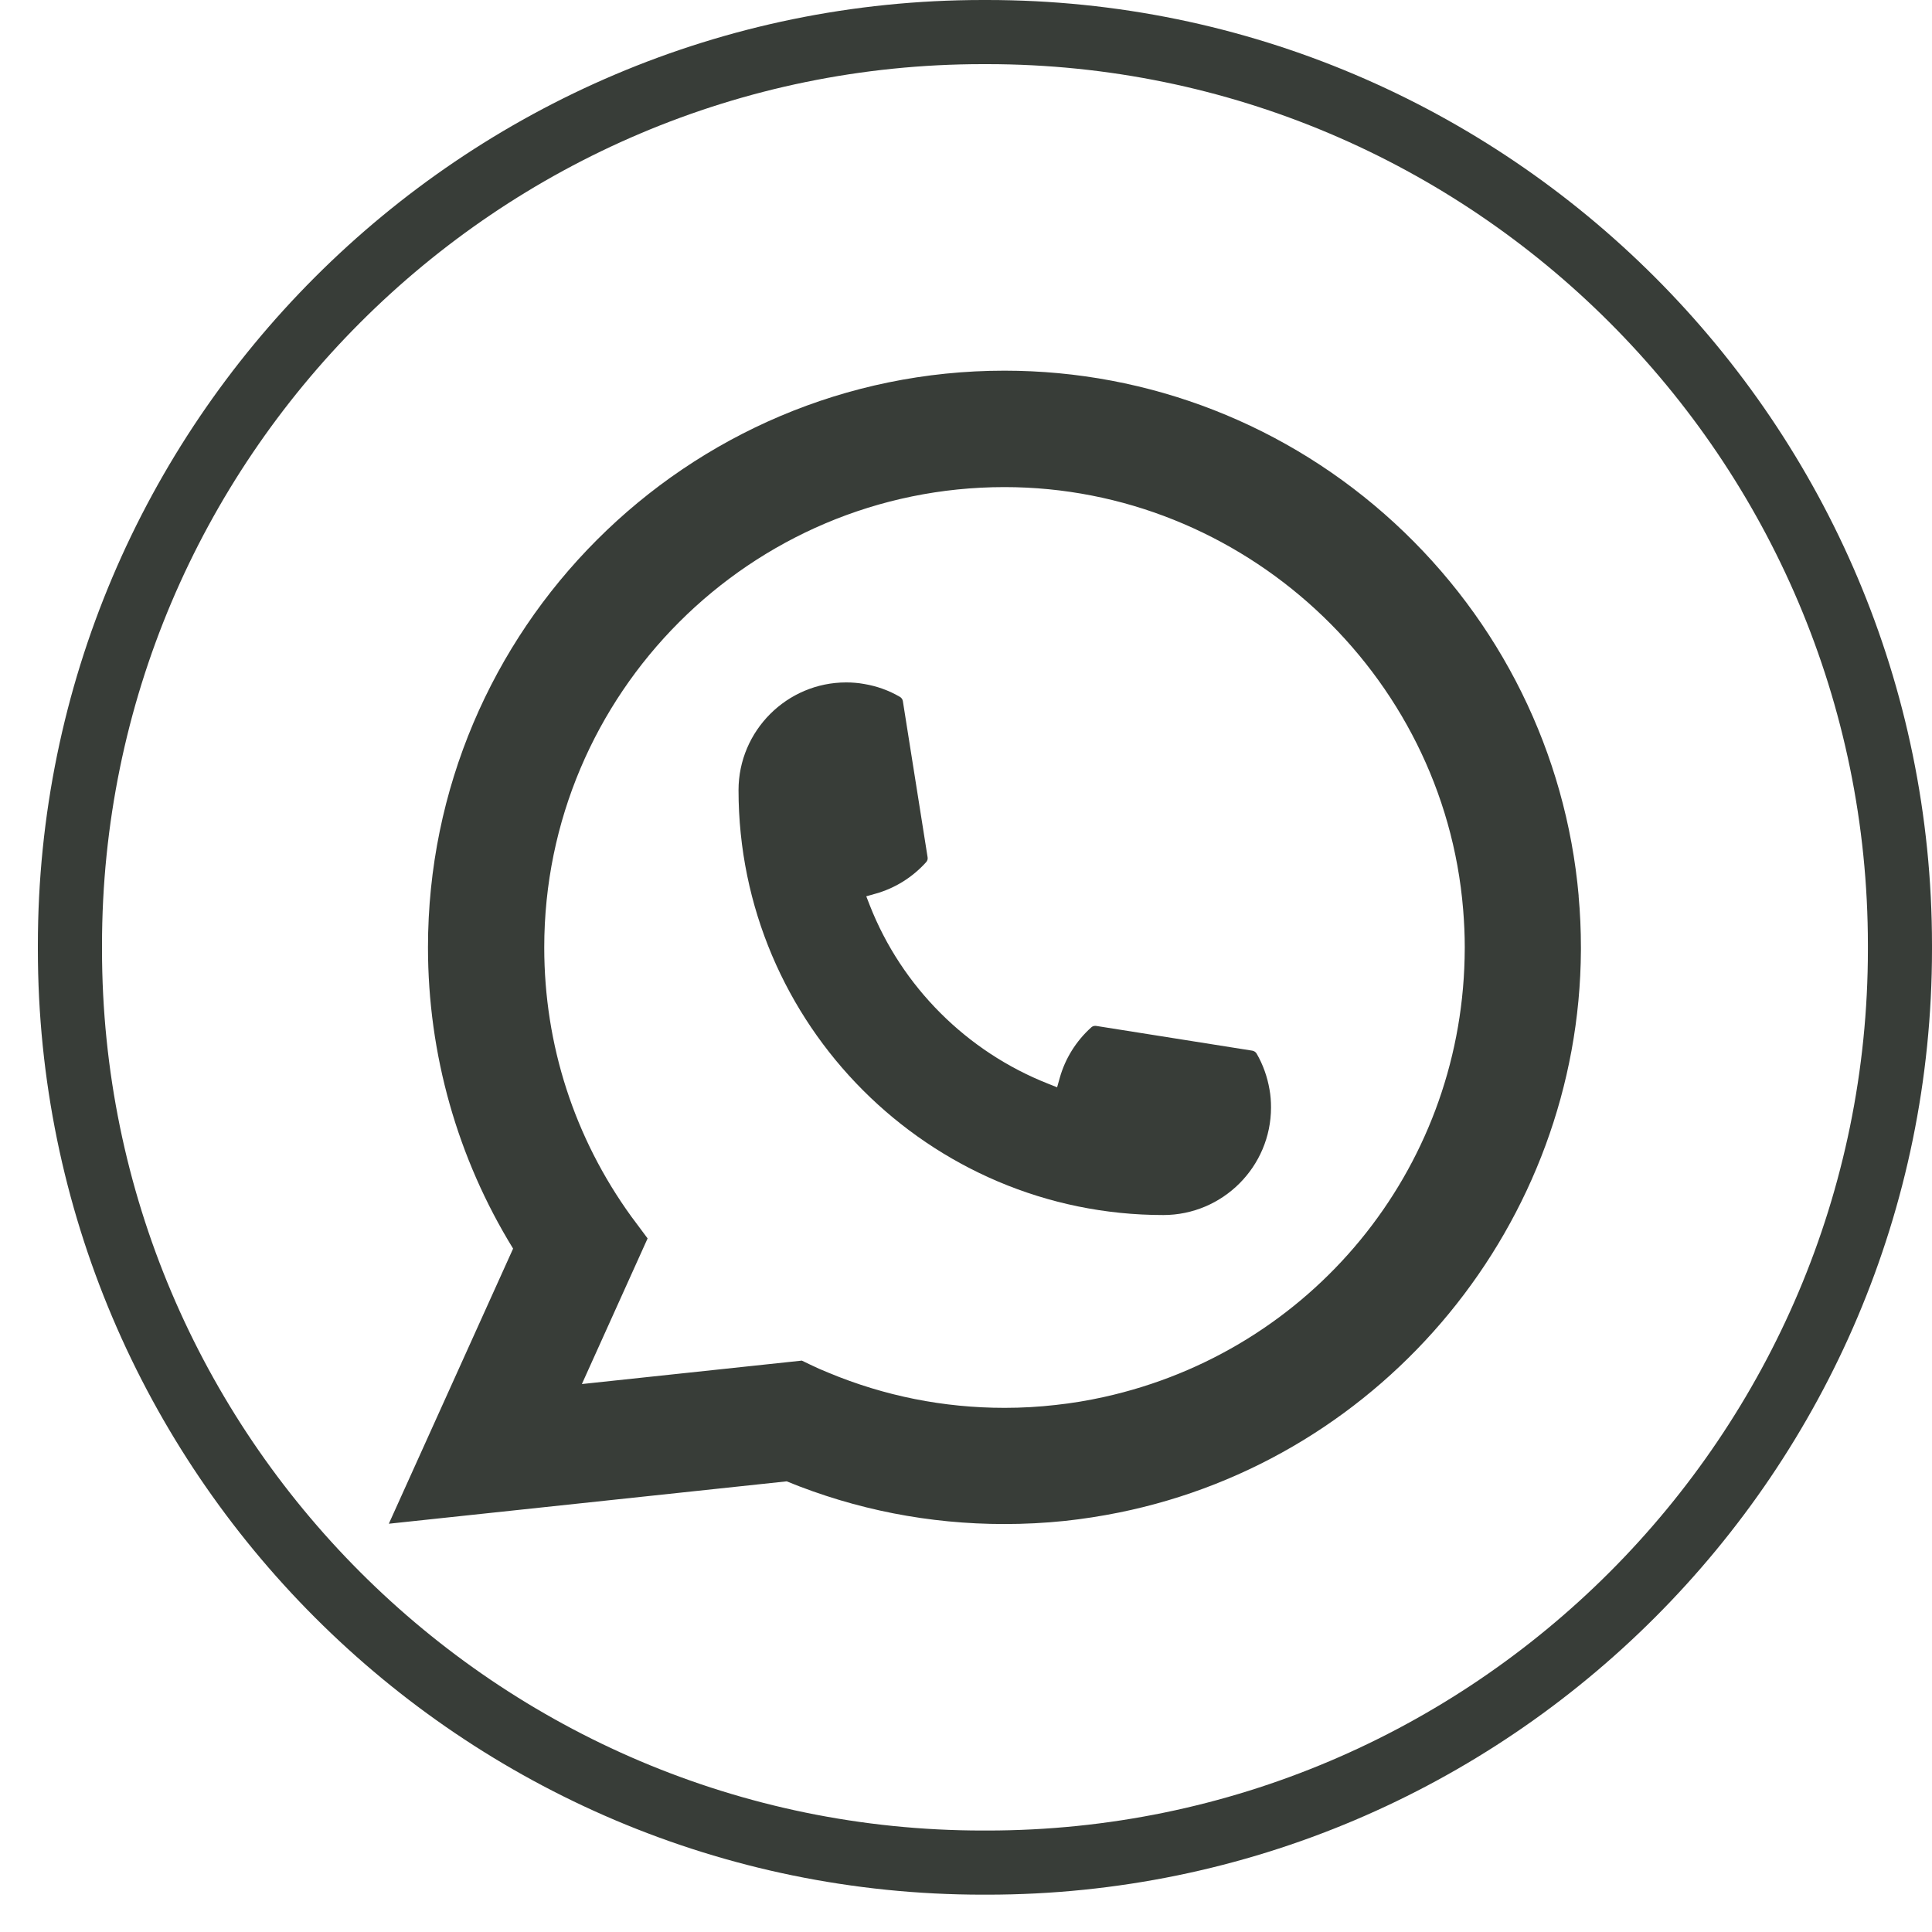 <svg width="50" height="50" viewBox="0 0 50 50" fill="none" xmlns="http://www.w3.org/2000/svg">
<g id="Group">
<path id="Vector" d="M25.544 49.034H25.436C11.951 49.034 0.98 38.06 0.98 24.571V24.463C0.98 10.974 11.951 0 25.436 0H25.544C39.029 0 50 10.974 50 24.463V24.571C50 38.06 39.029 49.034 25.544 49.034ZM25.436 1.66C12.866 1.66 2.64 11.889 2.64 24.463V24.571C2.64 37.145 12.866 47.374 25.436 47.374H25.544C38.115 47.374 48.341 37.145 48.341 24.571V24.463C48.341 11.889 38.115 1.66 25.544 1.66H25.436Z" fill="#383D38"/>
<g id="Group_2">
<path id="Vector_2" d="M30.108 31.445C24.046 31.445 19.115 26.511 19.113 20.448C19.115 18.911 20.366 17.661 21.899 17.661C22.057 17.661 22.213 17.674 22.362 17.701C22.691 17.756 23.003 17.867 23.29 18.035C23.331 18.059 23.359 18.099 23.366 18.146L24.006 22.184C24.015 22.232 24 22.279 23.968 22.313C23.615 22.705 23.163 22.987 22.661 23.128L22.419 23.196L22.51 23.43C23.336 25.535 25.019 27.216 27.124 28.046L27.358 28.139L27.426 27.897C27.567 27.394 27.849 26.942 28.241 26.589C28.269 26.562 28.307 26.549 28.345 26.549C28.354 26.549 28.362 26.549 28.372 26.551L32.409 27.191C32.457 27.2 32.497 27.226 32.522 27.268C32.688 27.555 32.799 27.869 32.855 28.197C32.882 28.343 32.894 28.498 32.894 28.659C32.894 30.194 31.644 31.444 30.108 31.445Z" fill="#383D38"/>
<path id="Vector_3" d="M40.856 23.187C40.529 19.492 38.837 16.065 36.091 13.537C33.328 10.994 29.744 9.593 25.996 9.593C17.769 9.593 11.076 16.289 11.076 24.518C11.076 27.28 11.837 29.97 13.279 32.314L10.063 39.434L20.359 38.337C22.149 39.07 24.044 39.442 25.994 39.442C26.507 39.442 27.033 39.416 27.56 39.361C28.025 39.311 28.495 39.238 28.956 39.145C35.845 37.753 40.874 31.636 40.914 24.597V24.518C40.914 24.07 40.894 23.622 40.854 23.188L40.856 23.187ZM20.756 35.212L15.059 35.819L16.76 32.05L16.42 31.593C16.395 31.56 16.37 31.527 16.342 31.489C14.865 29.449 14.085 27.039 14.085 24.519C14.085 17.95 19.428 12.606 25.996 12.606C32.148 12.606 37.363 17.407 37.866 23.537C37.893 23.866 37.908 24.196 37.908 24.521C37.908 24.614 37.906 24.705 37.904 24.803C37.778 30.299 33.94 34.966 28.571 36.154C28.161 36.245 27.741 36.315 27.323 36.36C26.888 36.41 26.442 36.435 25.999 36.435C24.421 36.435 22.888 36.129 21.439 35.525C21.278 35.461 21.121 35.391 20.973 35.319L20.757 35.215L20.756 35.212Z" fill="#383D38"/>
</g>
</g>
</svg>
